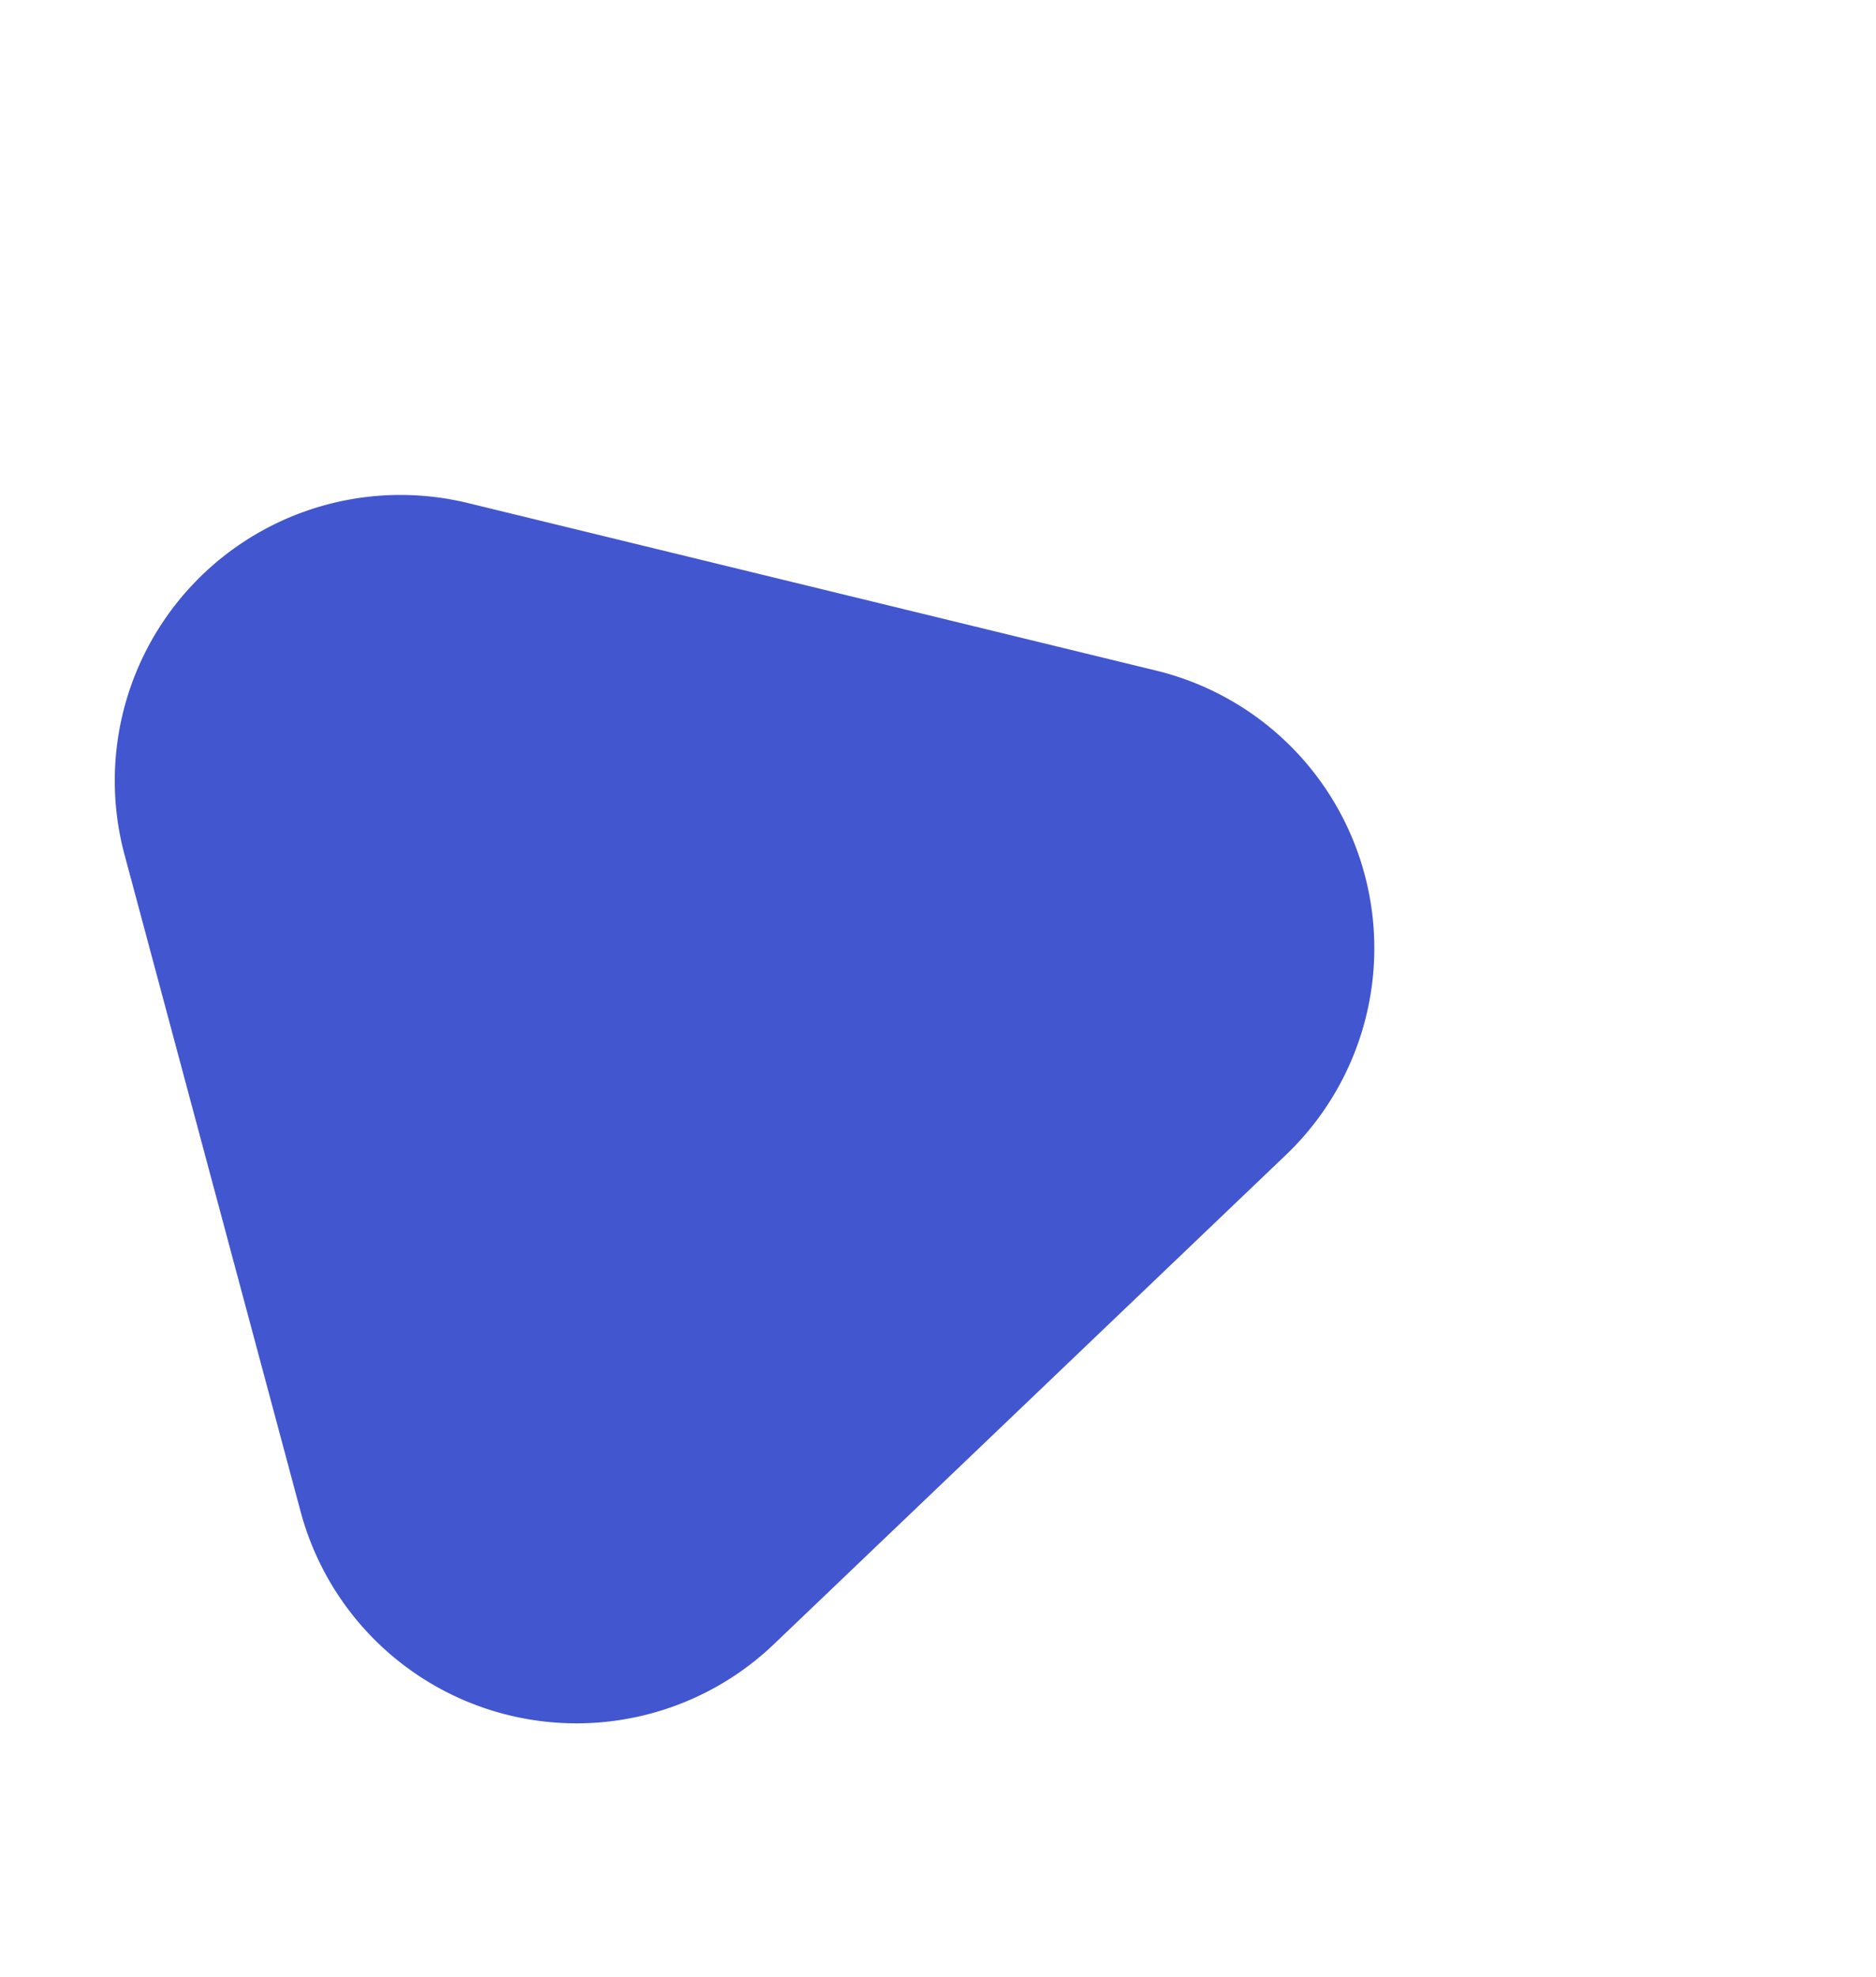 <svg xmlns="http://www.w3.org/2000/svg" width="26.271" height="27.675" viewBox="0 0 26.271 27.675">
  <path id="Polygon_22" data-name="Polygon 22" d="M8,6.413a4,4,0,0,1,7.018,0l4.76,8.7a4,4,0,0,1-3.509,5.92H6.748a4,4,0,0,1-3.509-5.92Z" transform="matrix(0.259, 0.966, -0.966, 0.259, 20.314, 0)" fill="#4256cf"/>
</svg>
